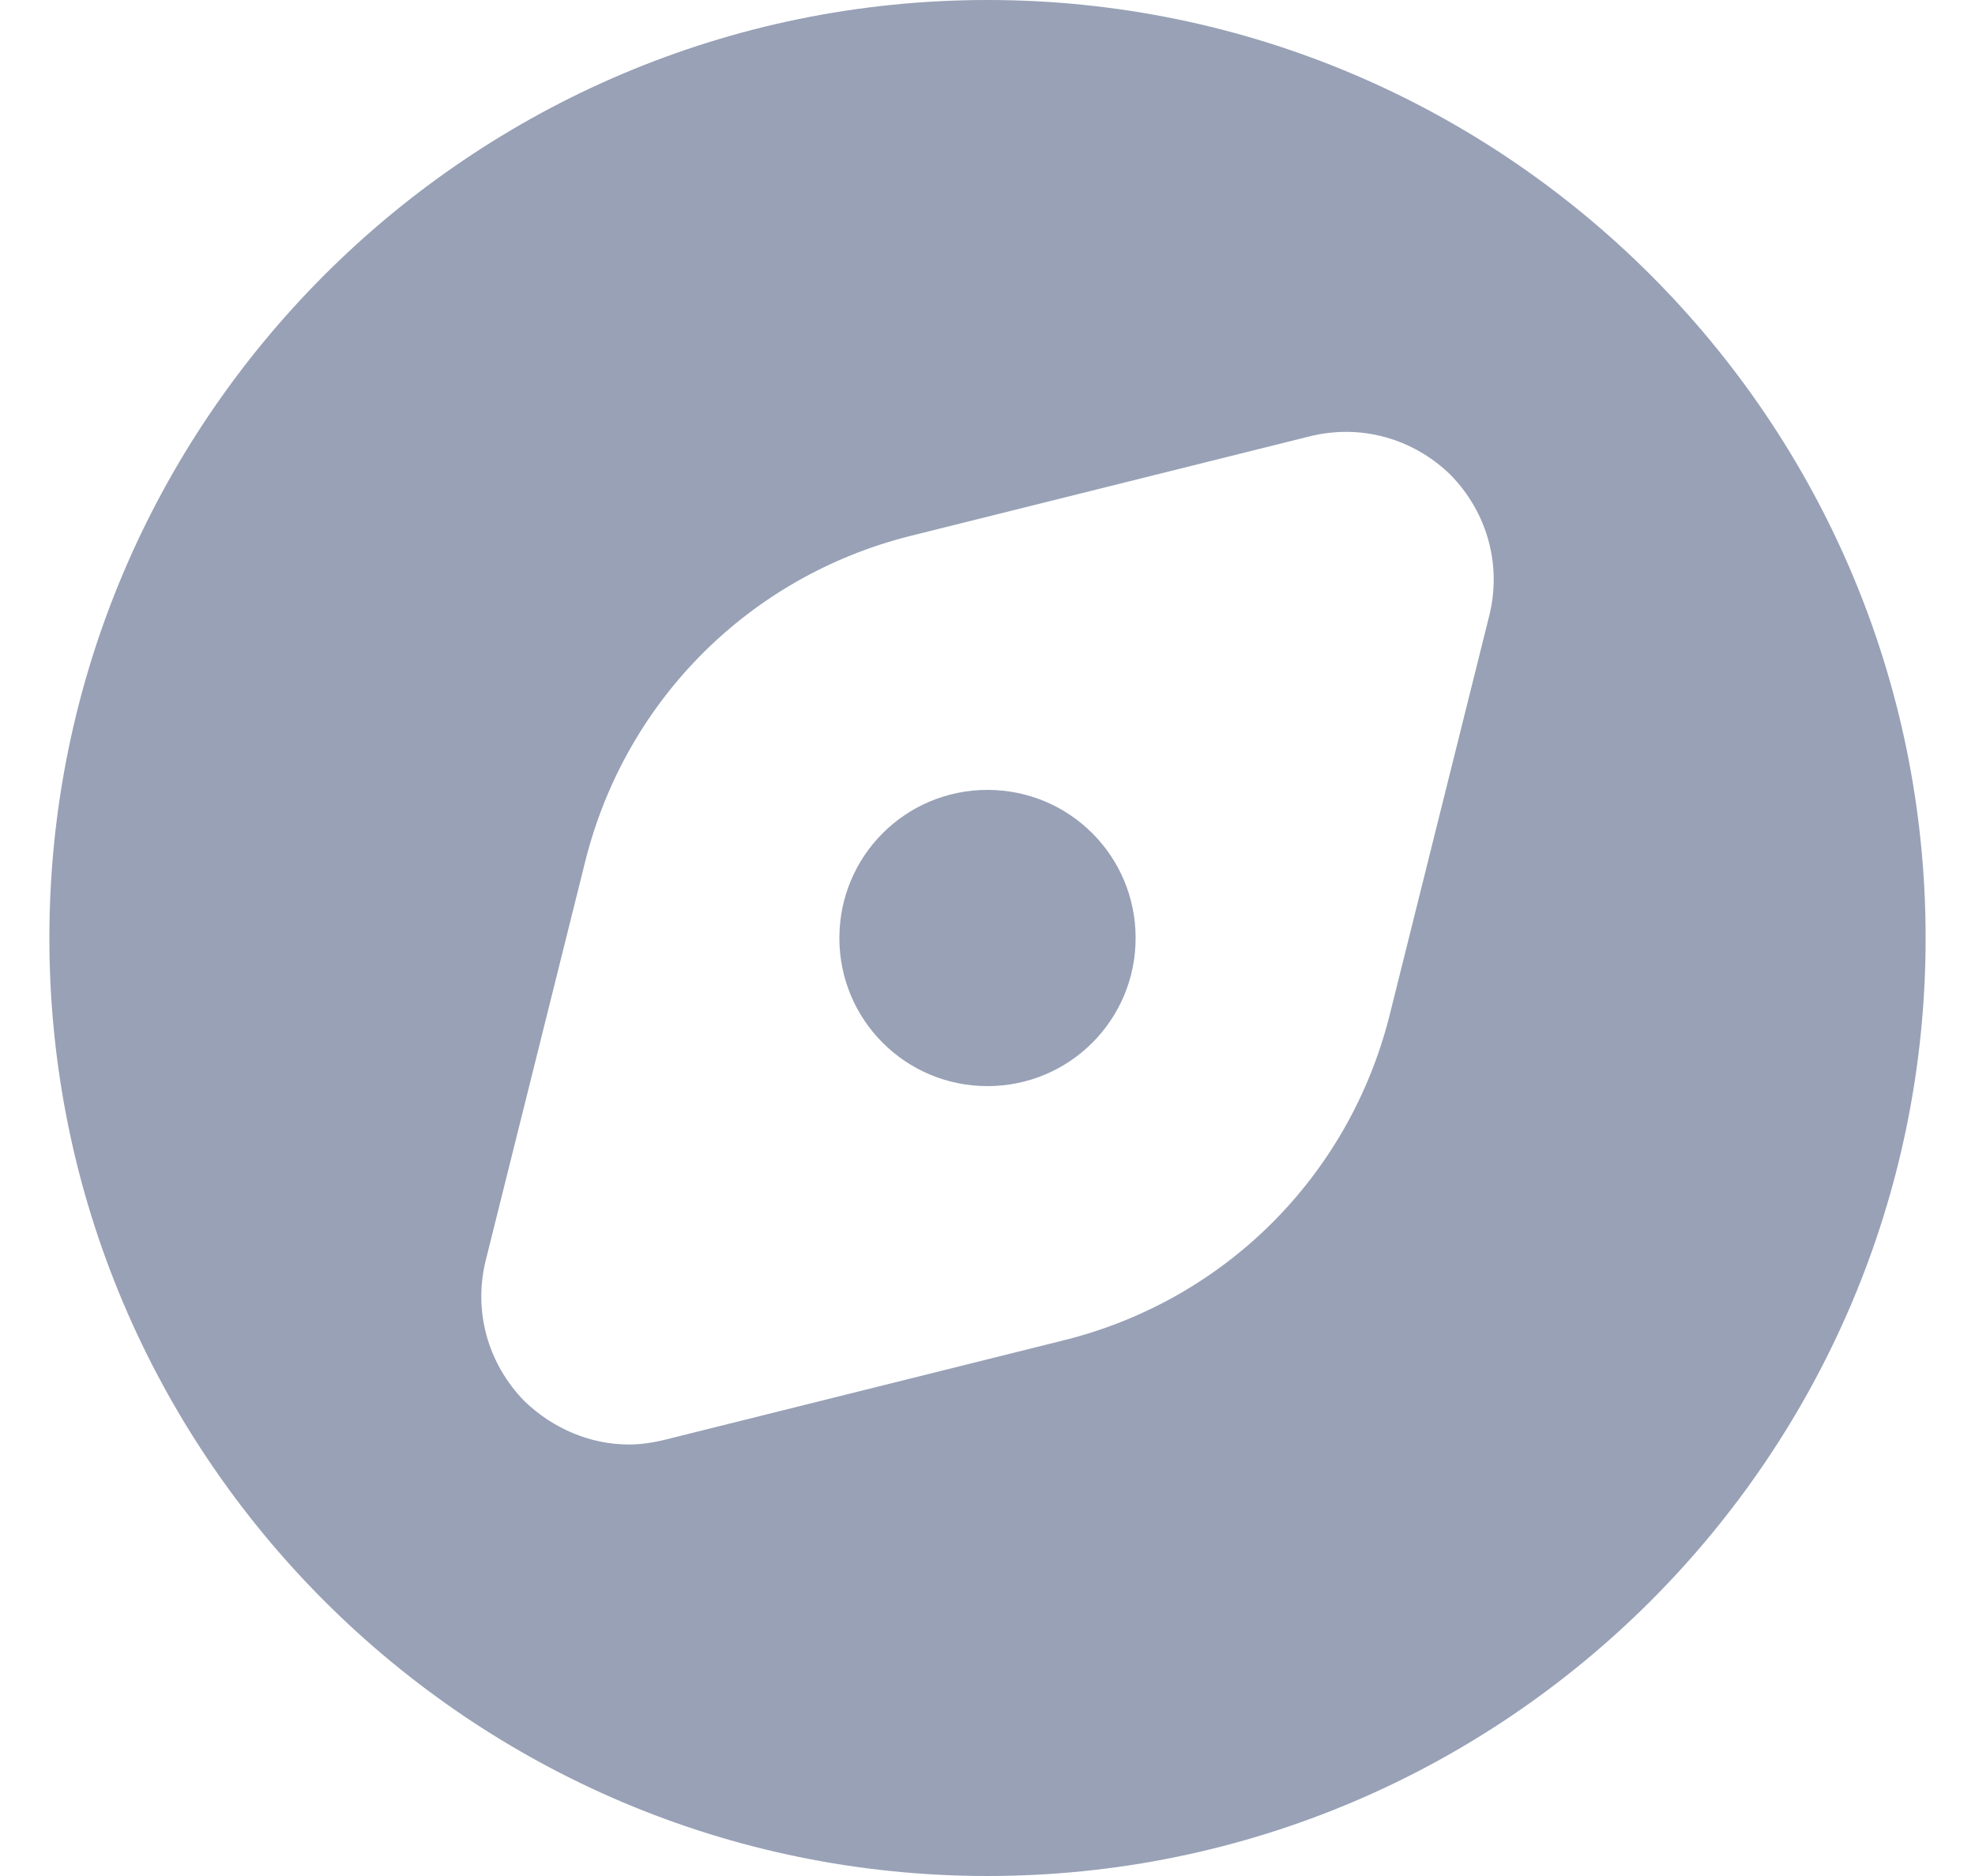 <svg width="20" height="19" viewBox="0 0 20 19" fill="none" xmlns="http://www.w3.org/2000/svg">
<path d="M11.5 9.5C11.5 10.33 10.83 11 10 11C9.17 11 8.5 10.33 8.5 9.5C8.5 8.67 9.17 8 10 8C10.83 8 11.5 8.67 11.5 9.5ZM19.5 9.5C19.5 14.74 15.24 19 10 19C4.76 19 0.5 14.74 0.5 9.5C0.5 4.26 4.76 0 10 0C15.24 0 19.5 4.26 19.5 9.5ZM14.69 4.81C14.31 4.44 13.78 4.29 13.26 4.42L9.21 5.43C7.59 5.84 6.34 7.09 5.93 8.71L4.92 12.76C4.79 13.28 4.94 13.81 5.31 14.19C5.6 14.47 5.98 14.63 6.37 14.63C6.49 14.63 6.62 14.61 6.74 14.58L10.79 13.57C12.41 13.16 13.66 11.91 14.07 10.29L15.08 6.24C15.21 5.72 15.06 5.19 14.69 4.81Z" fill="#98A1B6"/>
</svg>
